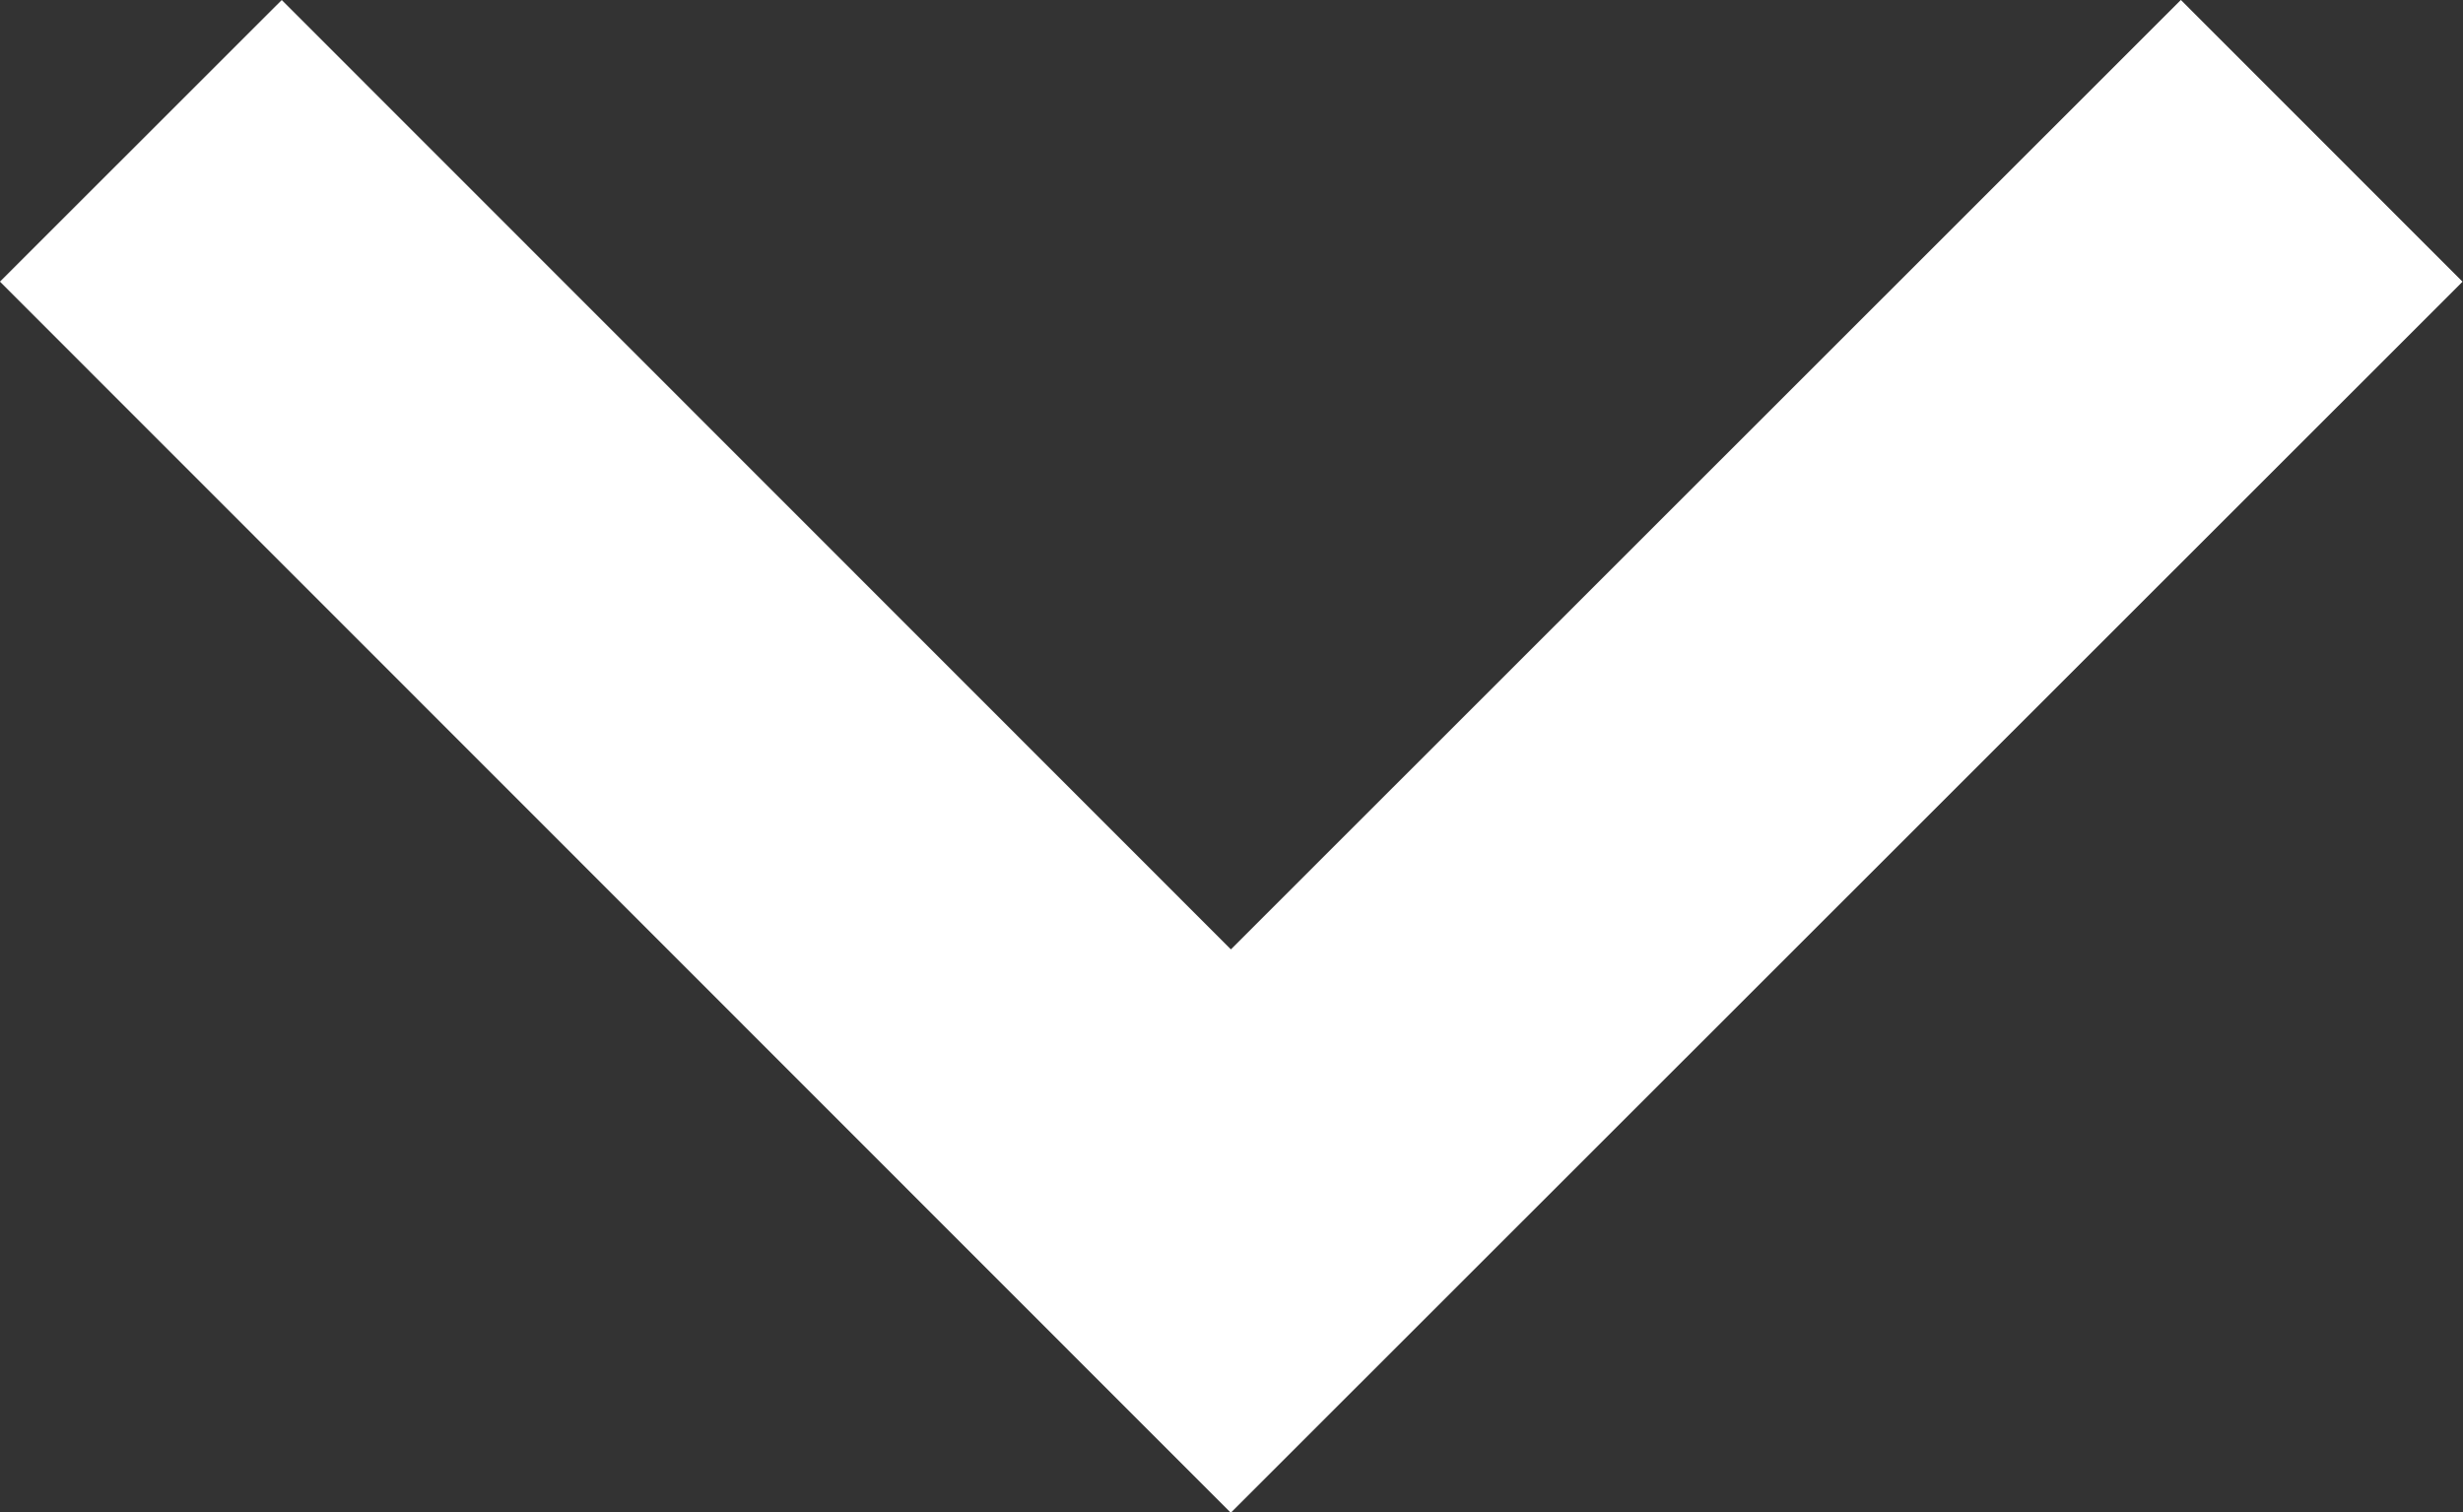 <?xml version="1.0" encoding="utf-8"?>
<!-- Generator: Adobe Illustrator 16.0.0, SVG Export Plug-In . SVG Version: 6.00 Build 0)  -->
<!DOCTYPE svg PUBLIC "-//W3C//DTD SVG 1.1//EN" "http://www.w3.org/Graphics/SVG/1.1/DTD/svg11.dtd">
<svg version="1.1" id="Layer_1" xmlns="http://www.w3.org/2000/svg" xmlns:xlink="http://www.w3.org/1999/xlink" x="0px" y="0px"
	 width="5.613px" height="3.447px" viewBox="0 0 5.613 3.447" enable-background="new 0 0 5.613 3.447" xml:space="preserve">
<rect x="0" y="0" width="5.613" height="3.447" fill="#333333" stroke="none"/>
<polyline fill="none" stroke="#FFFFFF" stroke-width="0.908" points="0.321,0.321 2.805,2.806 5.291,0.321 "/>
</svg>
